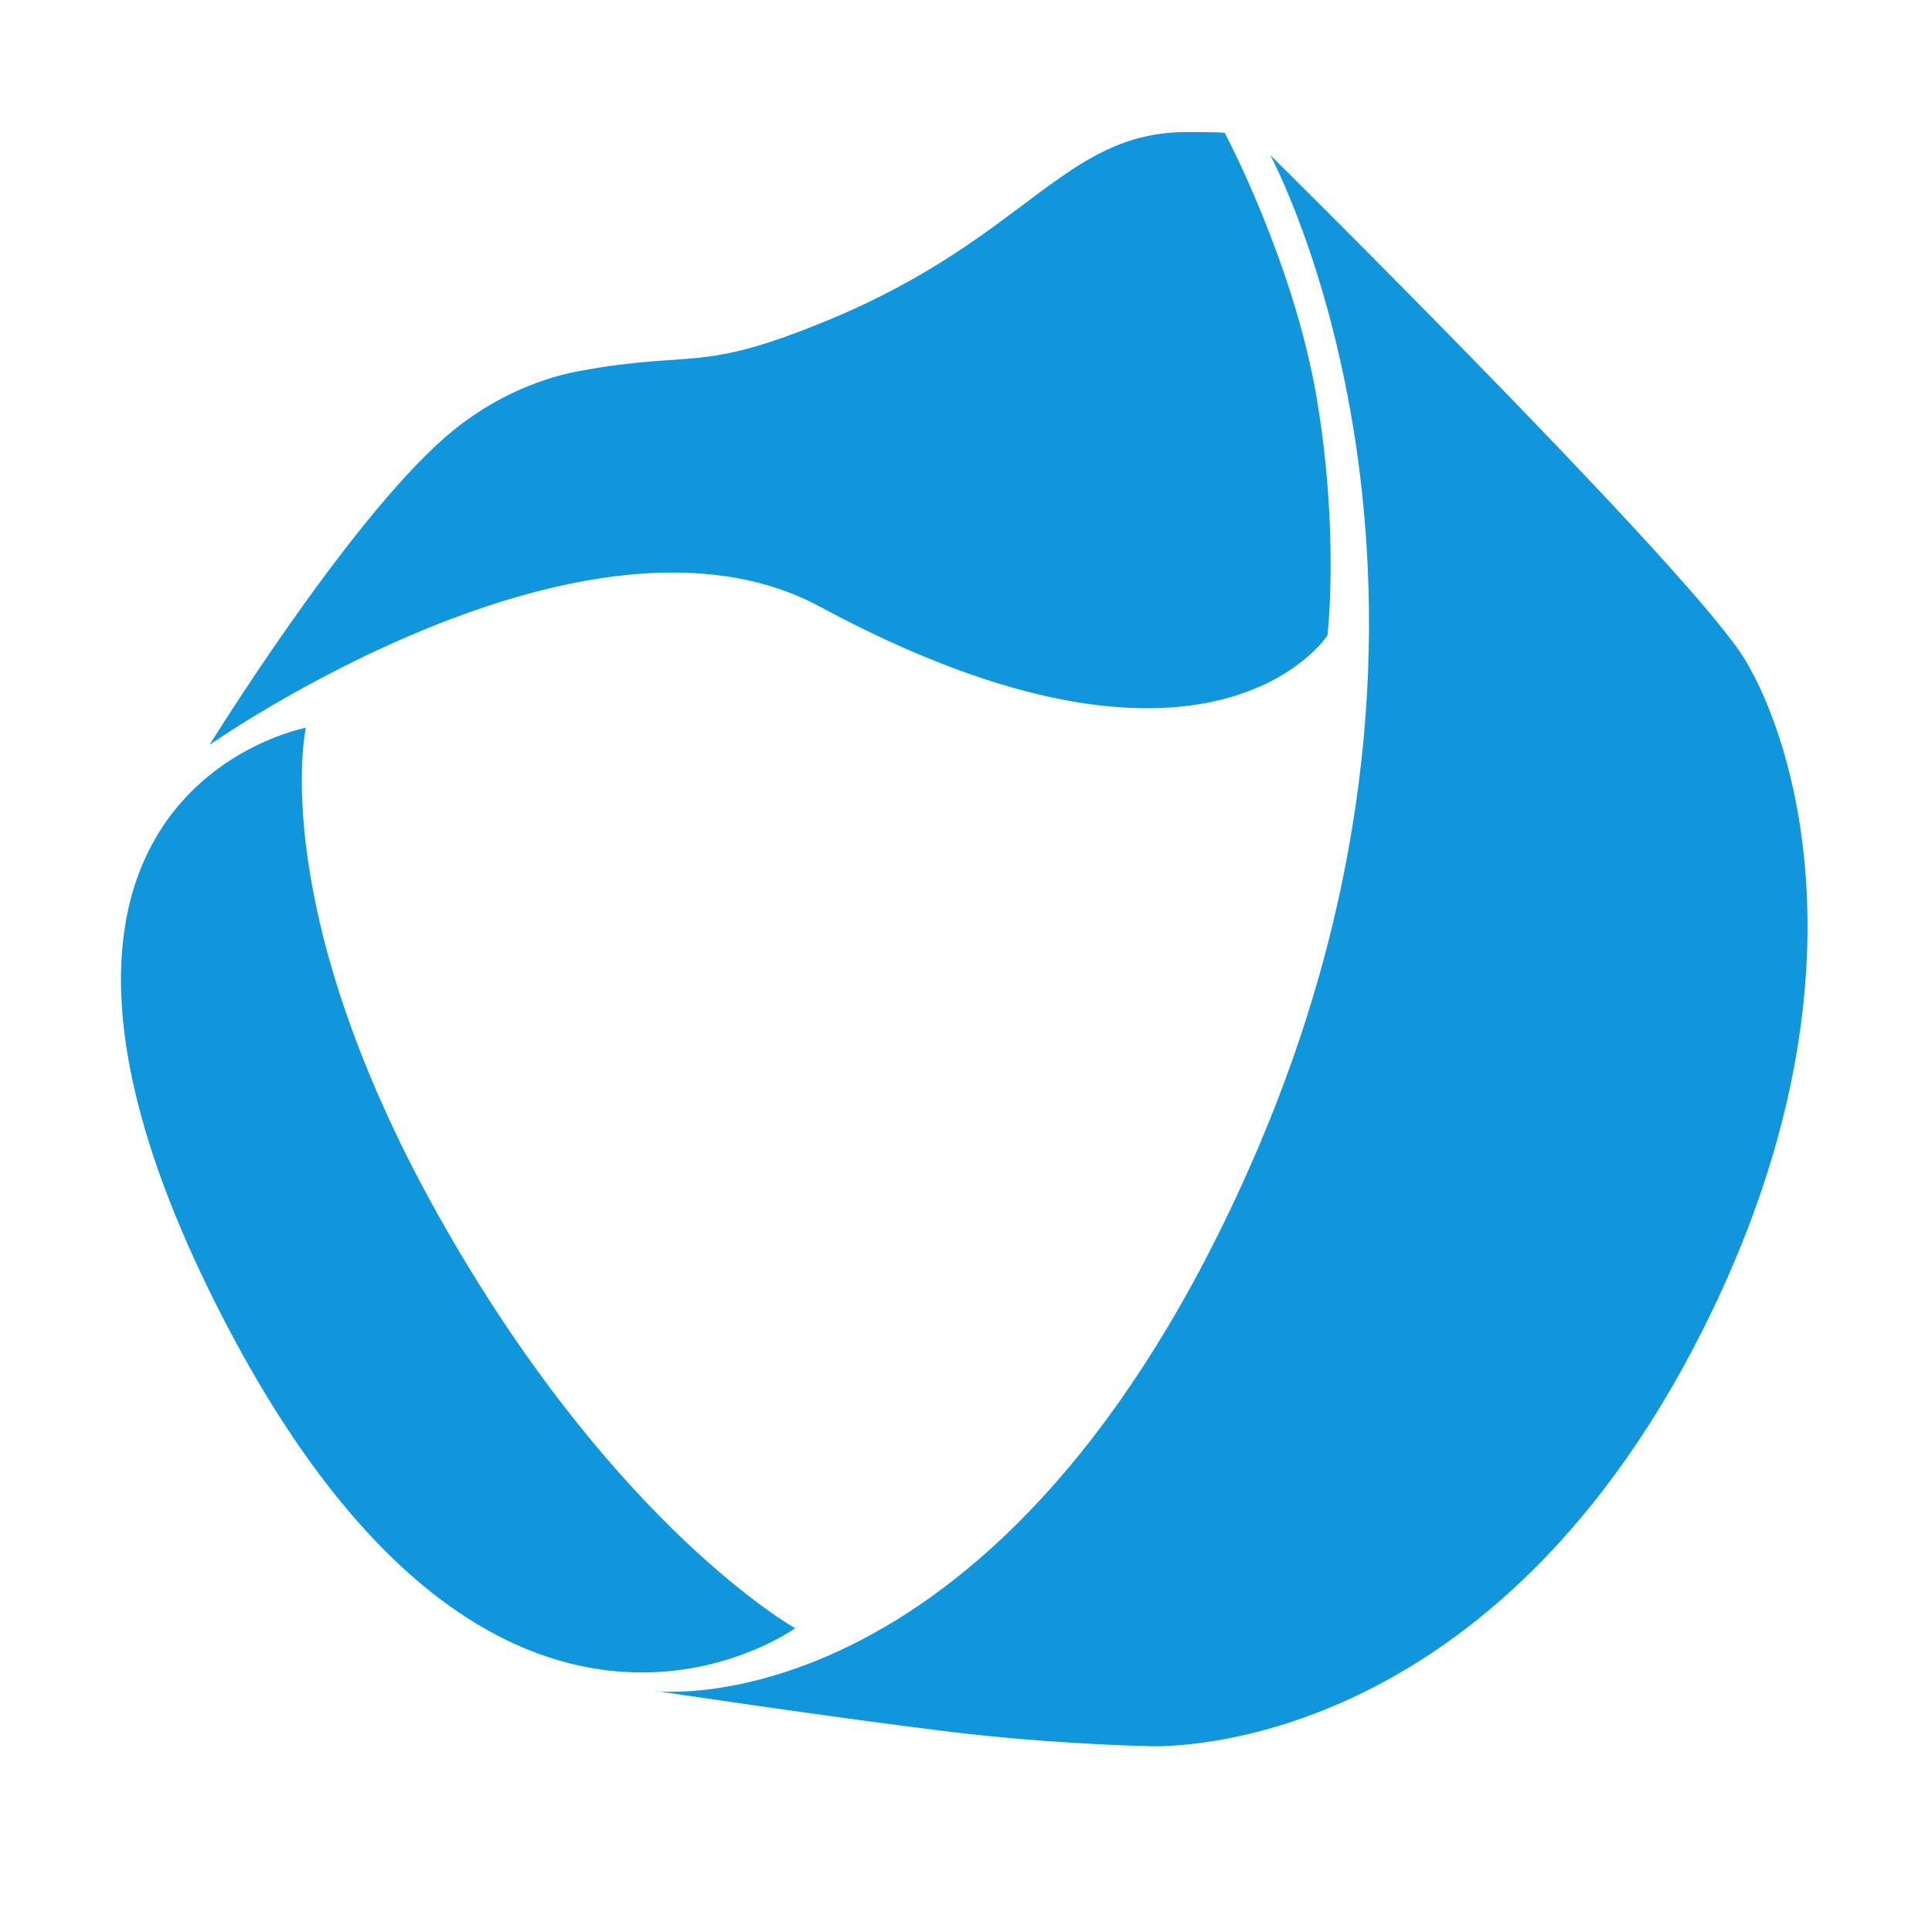 <?xml version="1.0" standalone="no"?><!DOCTYPE svg PUBLIC "-//W3C//DTD SVG 1.1//EN" "http://www.w3.org/Graphics/SVG/1.1/DTD/svg11.dtd"><svg t="1703501099923" class="icon" viewBox="0 0 1024 1024" version="1.1" xmlns="http://www.w3.org/2000/svg" p-id="5599" xmlns:xlink="http://www.w3.org/1999/xlink" width="200" height="200"><path d="M236.706 651.901c-96.585-168.114-74.581-266.159-74.581-266.159s-187.783 34.911-43.48 313.689c144.072 278.358 302.811 163.564 302.811 163.564S327.994 810.782 236.706 651.901zM434.465 321.499c207.107 111.561 269.117 15.299 269.117 15.299s6.414-54.321-5.747-126.069c-12.128-71.548-48.589-140.109-48.589-140.109s2.899-0.649-19.874-0.649c-65.901 0-84.524 55.856-190.348 99.676-69.086 28.606-70.188 15.625-132.016 27.014-24.031 4.444-49.604 16.31-71.267 35.254-52.356 45.814-124.657 162.877-124.657 162.877S310.533 254.732 434.465 321.499zM922.296 345.632C886.122 292.484 673.24 82.162 673.24 82.162s123.418 228.063-8.709 531.575C532.186 917.726 348.33 896.34 348.33 896.34s90.601 13.66 154.688 21.481c54.245 6.62 104.322 7.63 104.322 7.63s178.72 12.152 295.804-221.815C998.422 513.251 945.614 379.894 922.296 345.632z" p-id="5600" fill="#1296db"></path></svg>